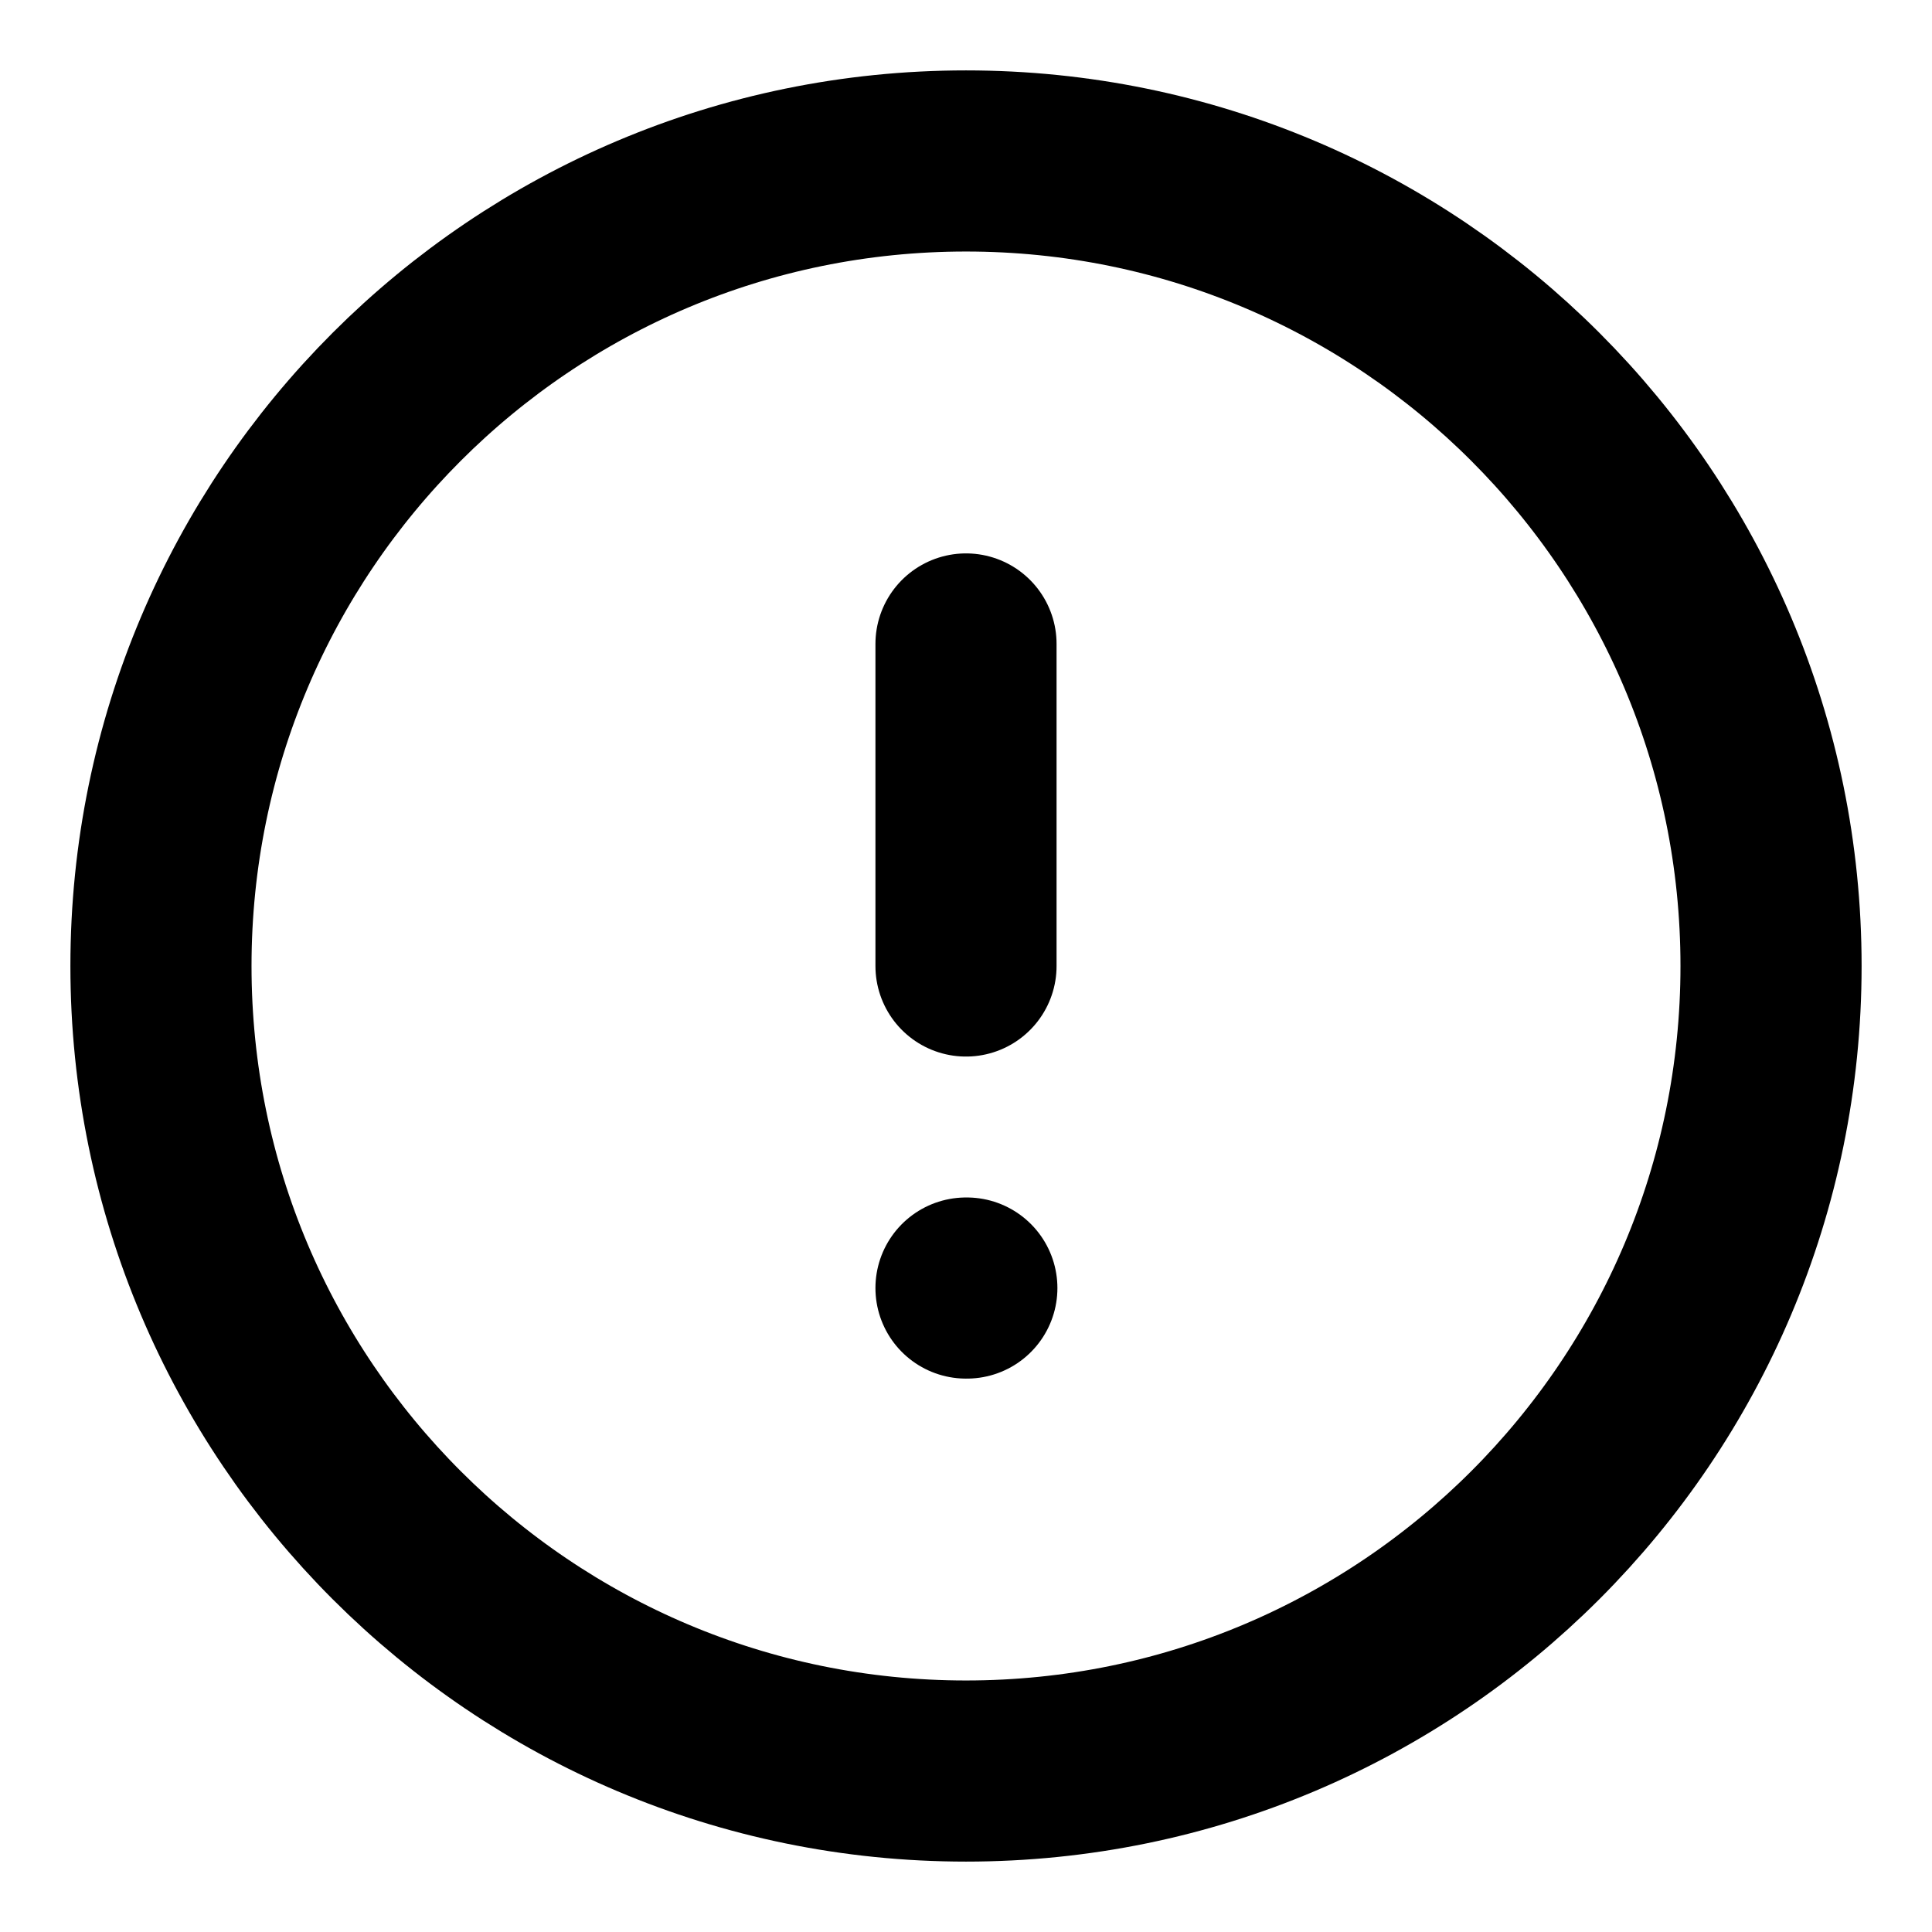 <svg width="100%" height="100%" viewBox="0 0 16 16" fill="none" stroke="currentColor" xmlns="http://www.w3.org/2000/svg">
<path d="M8 14.667C11.682 14.667 14.667 11.682 14.667 8C14.667 4.318 11.682 1.333 8 1.333C4.318 1.333 1.333 4.318 1.333 8C1.333 11.682 4.318 14.667 8 14.667Z" stroke-width="1.5" stroke-linecap="round" stroke-linejoin="round"/>
<path d="M8 5.333V8" stroke-width="1.5" stroke-linecap="round" stroke-linejoin="round"/>
<path d="M8 10.667H8.007" stroke-width="1.5" stroke-linecap="round" stroke-linejoin="round"/>
</svg>
